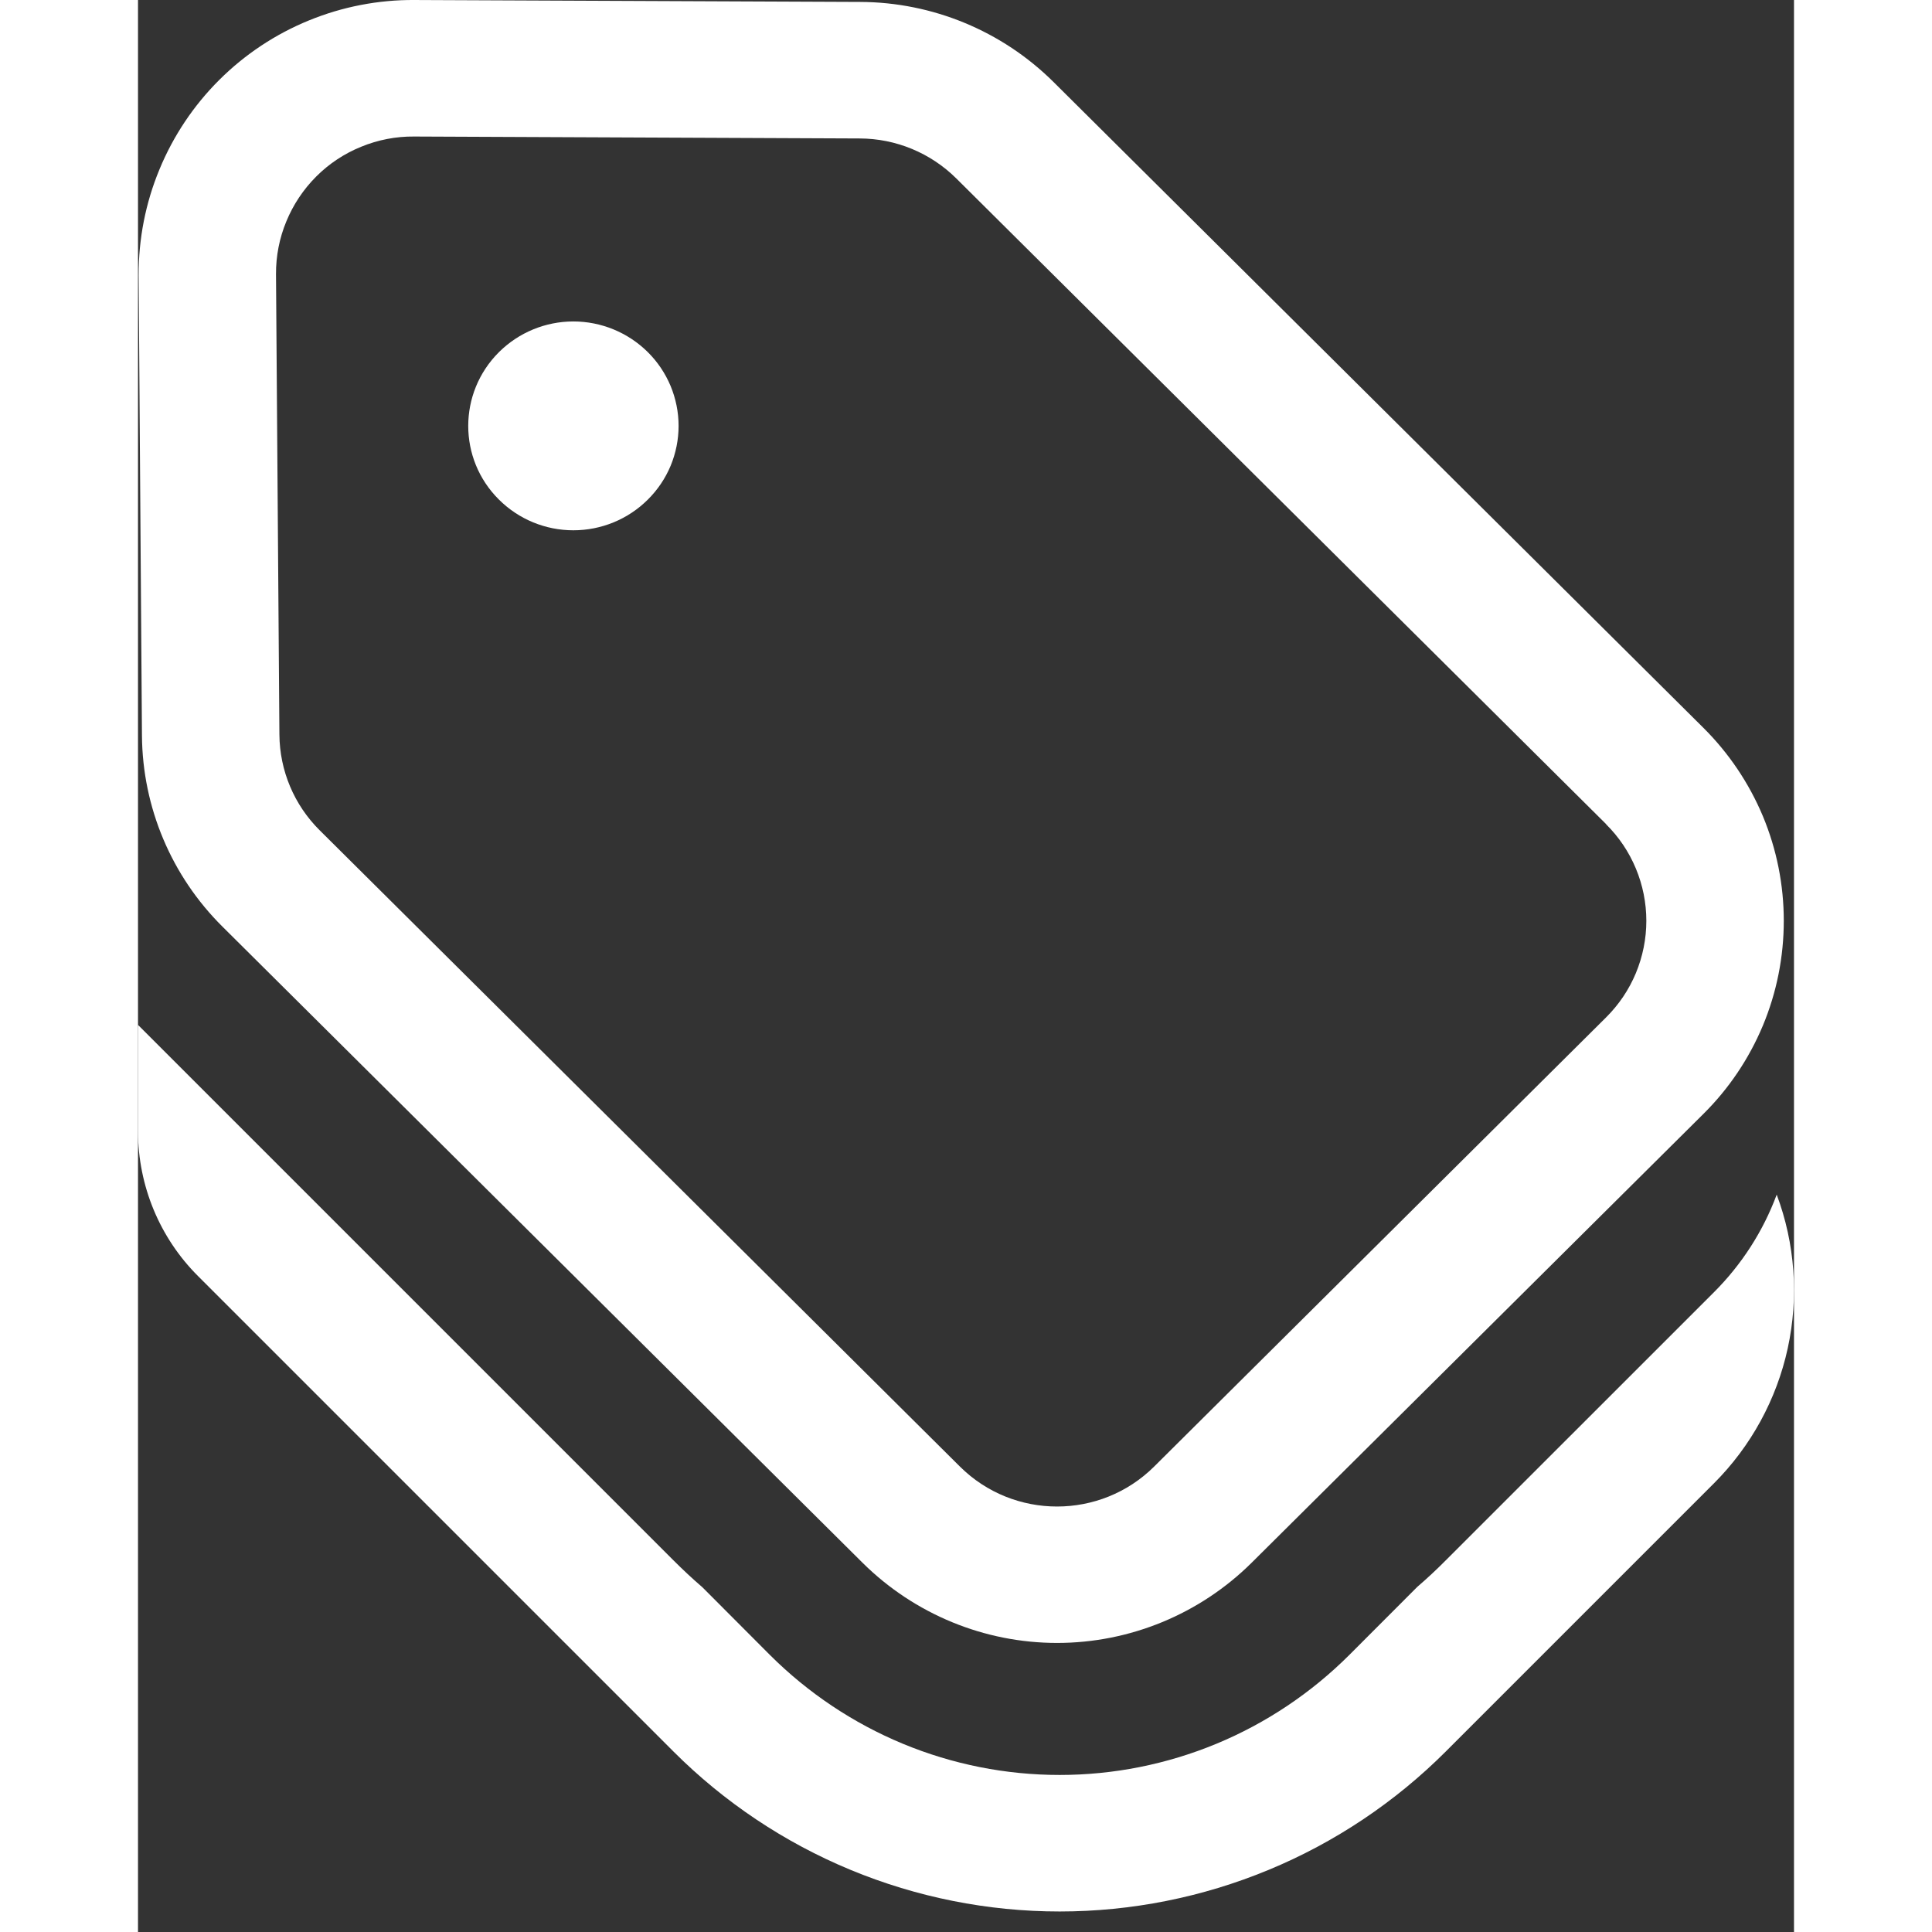<svg width="18" height="18" viewBox="0 0 18 21" fill="none" xmlns="http://www.w3.org/2000/svg">
<rect x="0" y="0" width="18" height="21" fill="#333333" stroke="none"/>
<path d="M3.924 5.431C4.139 5.645 4.429 5.764 4.732 5.764C5.035 5.764 5.326 5.645 5.541 5.431C5.647 5.326 5.731 5.202 5.789 5.064C5.846 4.926 5.876 4.779 5.876 4.629C5.876 4.48 5.846 4.333 5.789 4.195C5.731 4.057 5.647 3.932 5.541 3.827C5.326 3.614 5.035 3.494 4.732 3.494C4.429 3.494 4.139 3.614 3.924 3.827C3.478 4.271 3.478 4.989 3.924 5.431ZM17.014 12.109C17.291 11.835 17.511 11.508 17.662 11.147C17.812 10.787 17.889 10.4 17.889 10.009C17.889 9.619 17.812 9.232 17.662 8.872C17.511 8.512 17.291 8.185 17.014 7.91L9.95 0.89C9.391 0.336 8.637 0.024 7.85 0.021L3.007 7.26358e-05C2.613 -0.003 2.222 0.073 1.858 0.222C1.493 0.371 1.162 0.591 0.883 0.869C0.604 1.147 0.383 1.478 0.233 1.842C0.082 2.206 0.006 2.596 0.007 2.99L0.043 7.996C0.049 8.777 0.364 9.523 0.919 10.073L7.878 16.989C8.44 17.545 9.199 17.858 9.99 17.858C10.781 17.858 11.54 17.545 12.102 16.989L17.014 12.109ZM15.957 8.959C16.096 9.096 16.206 9.26 16.281 9.44C16.356 9.62 16.395 9.814 16.395 10.009C16.395 10.204 16.356 10.397 16.281 10.578C16.206 10.758 16.096 10.921 15.957 11.059L11.045 15.941C10.462 16.52 9.517 16.52 8.934 15.941L1.974 9.024C1.697 8.749 1.54 8.376 1.537 7.985L1.5 2.98C1.499 2.783 1.537 2.587 1.613 2.405C1.688 2.223 1.798 2.058 1.938 1.918C2.077 1.779 2.243 1.669 2.426 1.595C2.608 1.52 2.804 1.482 3.001 1.484L7.844 1.505C8.238 1.506 8.615 1.662 8.895 1.94L15.959 8.959H15.957ZM17.812 12.985C18.012 13.518 18.053 14.098 17.932 14.655C17.811 15.211 17.532 15.721 17.13 16.123L14.215 19.038C13.664 19.589 13.009 20.027 12.289 20.325C11.569 20.623 10.797 20.777 10.018 20.777C9.238 20.777 8.466 20.623 7.746 20.325C7.026 20.027 6.371 19.589 5.82 19.038L0.653 13.871C0.235 13.454 0.001 12.888 0 12.298V11.14L5.82 16.96C5.923 17.063 6.028 17.161 6.135 17.253L6.869 17.989C7.283 18.402 7.774 18.73 8.314 18.954C8.854 19.178 9.433 19.293 10.018 19.293C10.602 19.293 11.181 19.178 11.722 18.954C12.262 18.73 12.752 18.402 13.166 17.989L13.906 17.248C14.013 17.156 14.116 17.06 14.215 16.96L17.13 14.046C17.431 13.745 17.664 13.384 17.812 12.985Z" fill="white"/>
</svg>

